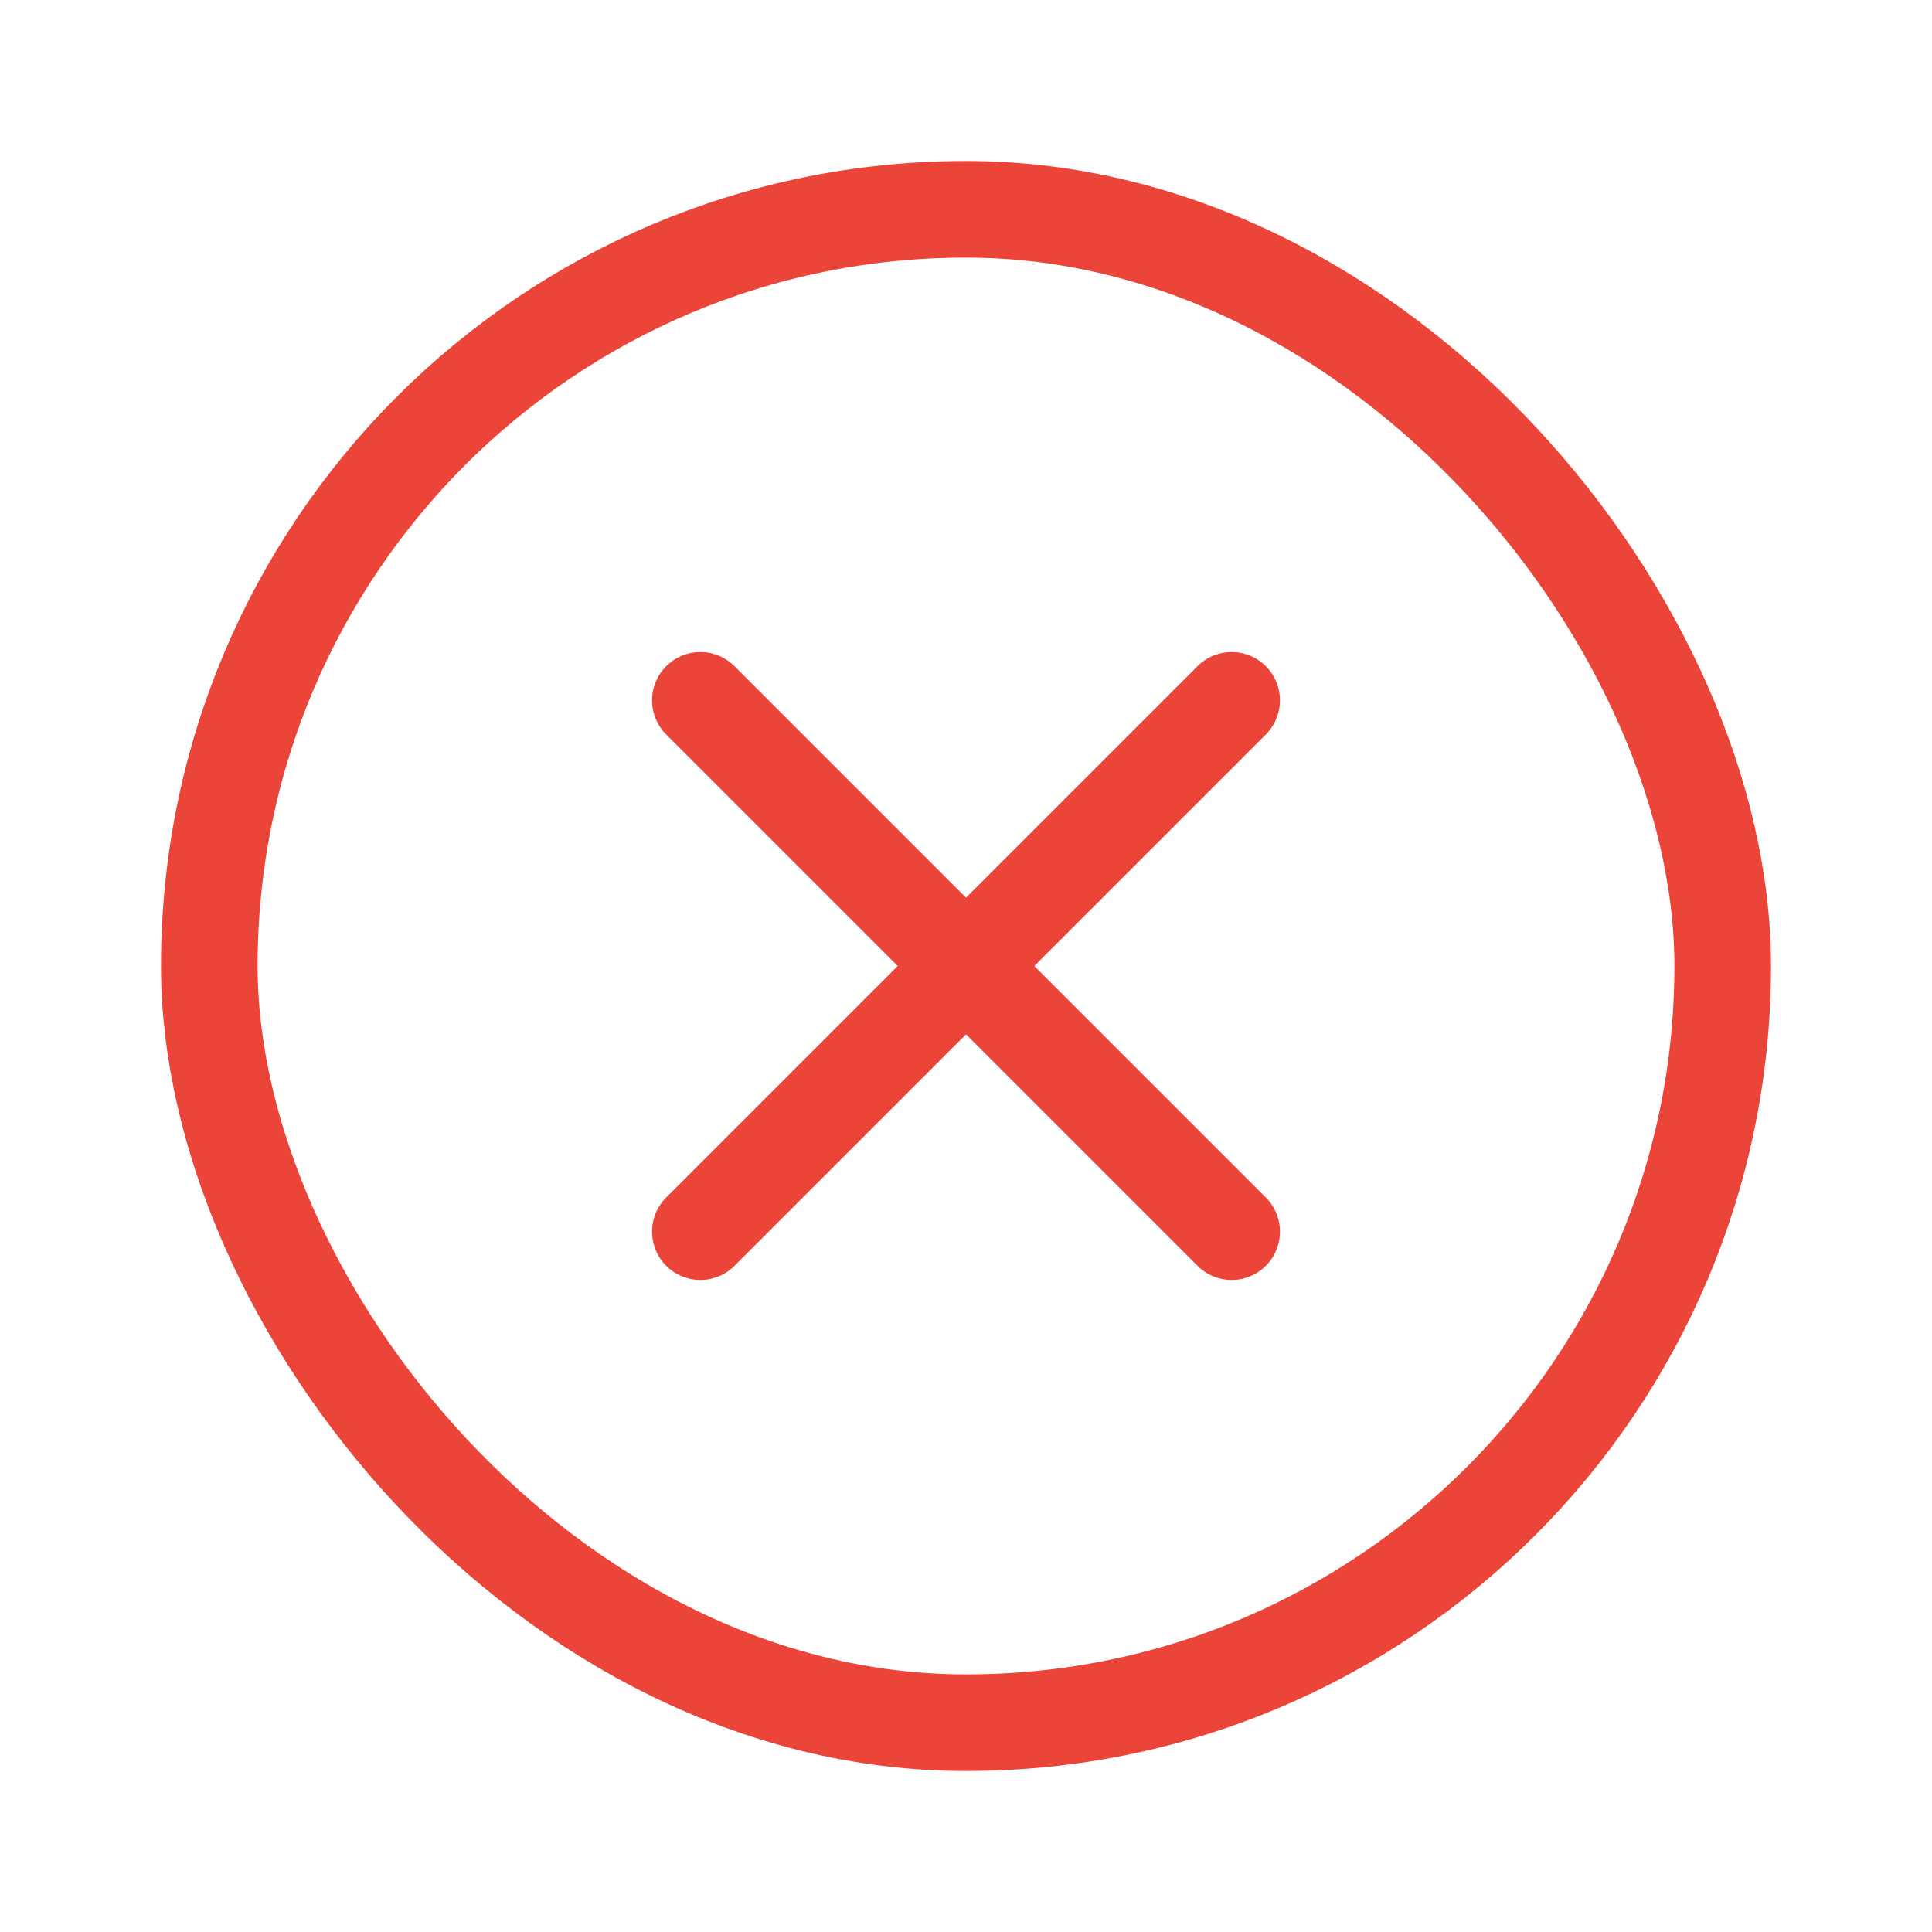 <svg xmlns="http://www.w3.org/2000/svg" width="24" height="24" viewBox="0 0 24 24">
    <g fill="none" fill-rule="evenodd" stroke="#EB4438" stroke-width="1.2">
        <rect width="18.8" height="18.8" x="2.6" y="2.6" rx="9.4"/>
        <g stroke-linecap="round">
            <path d="M8.7 8.7l6.6 6.6M15.3 8.7l-6.6 6.6"/>
        </g>
    </g>
</svg>
